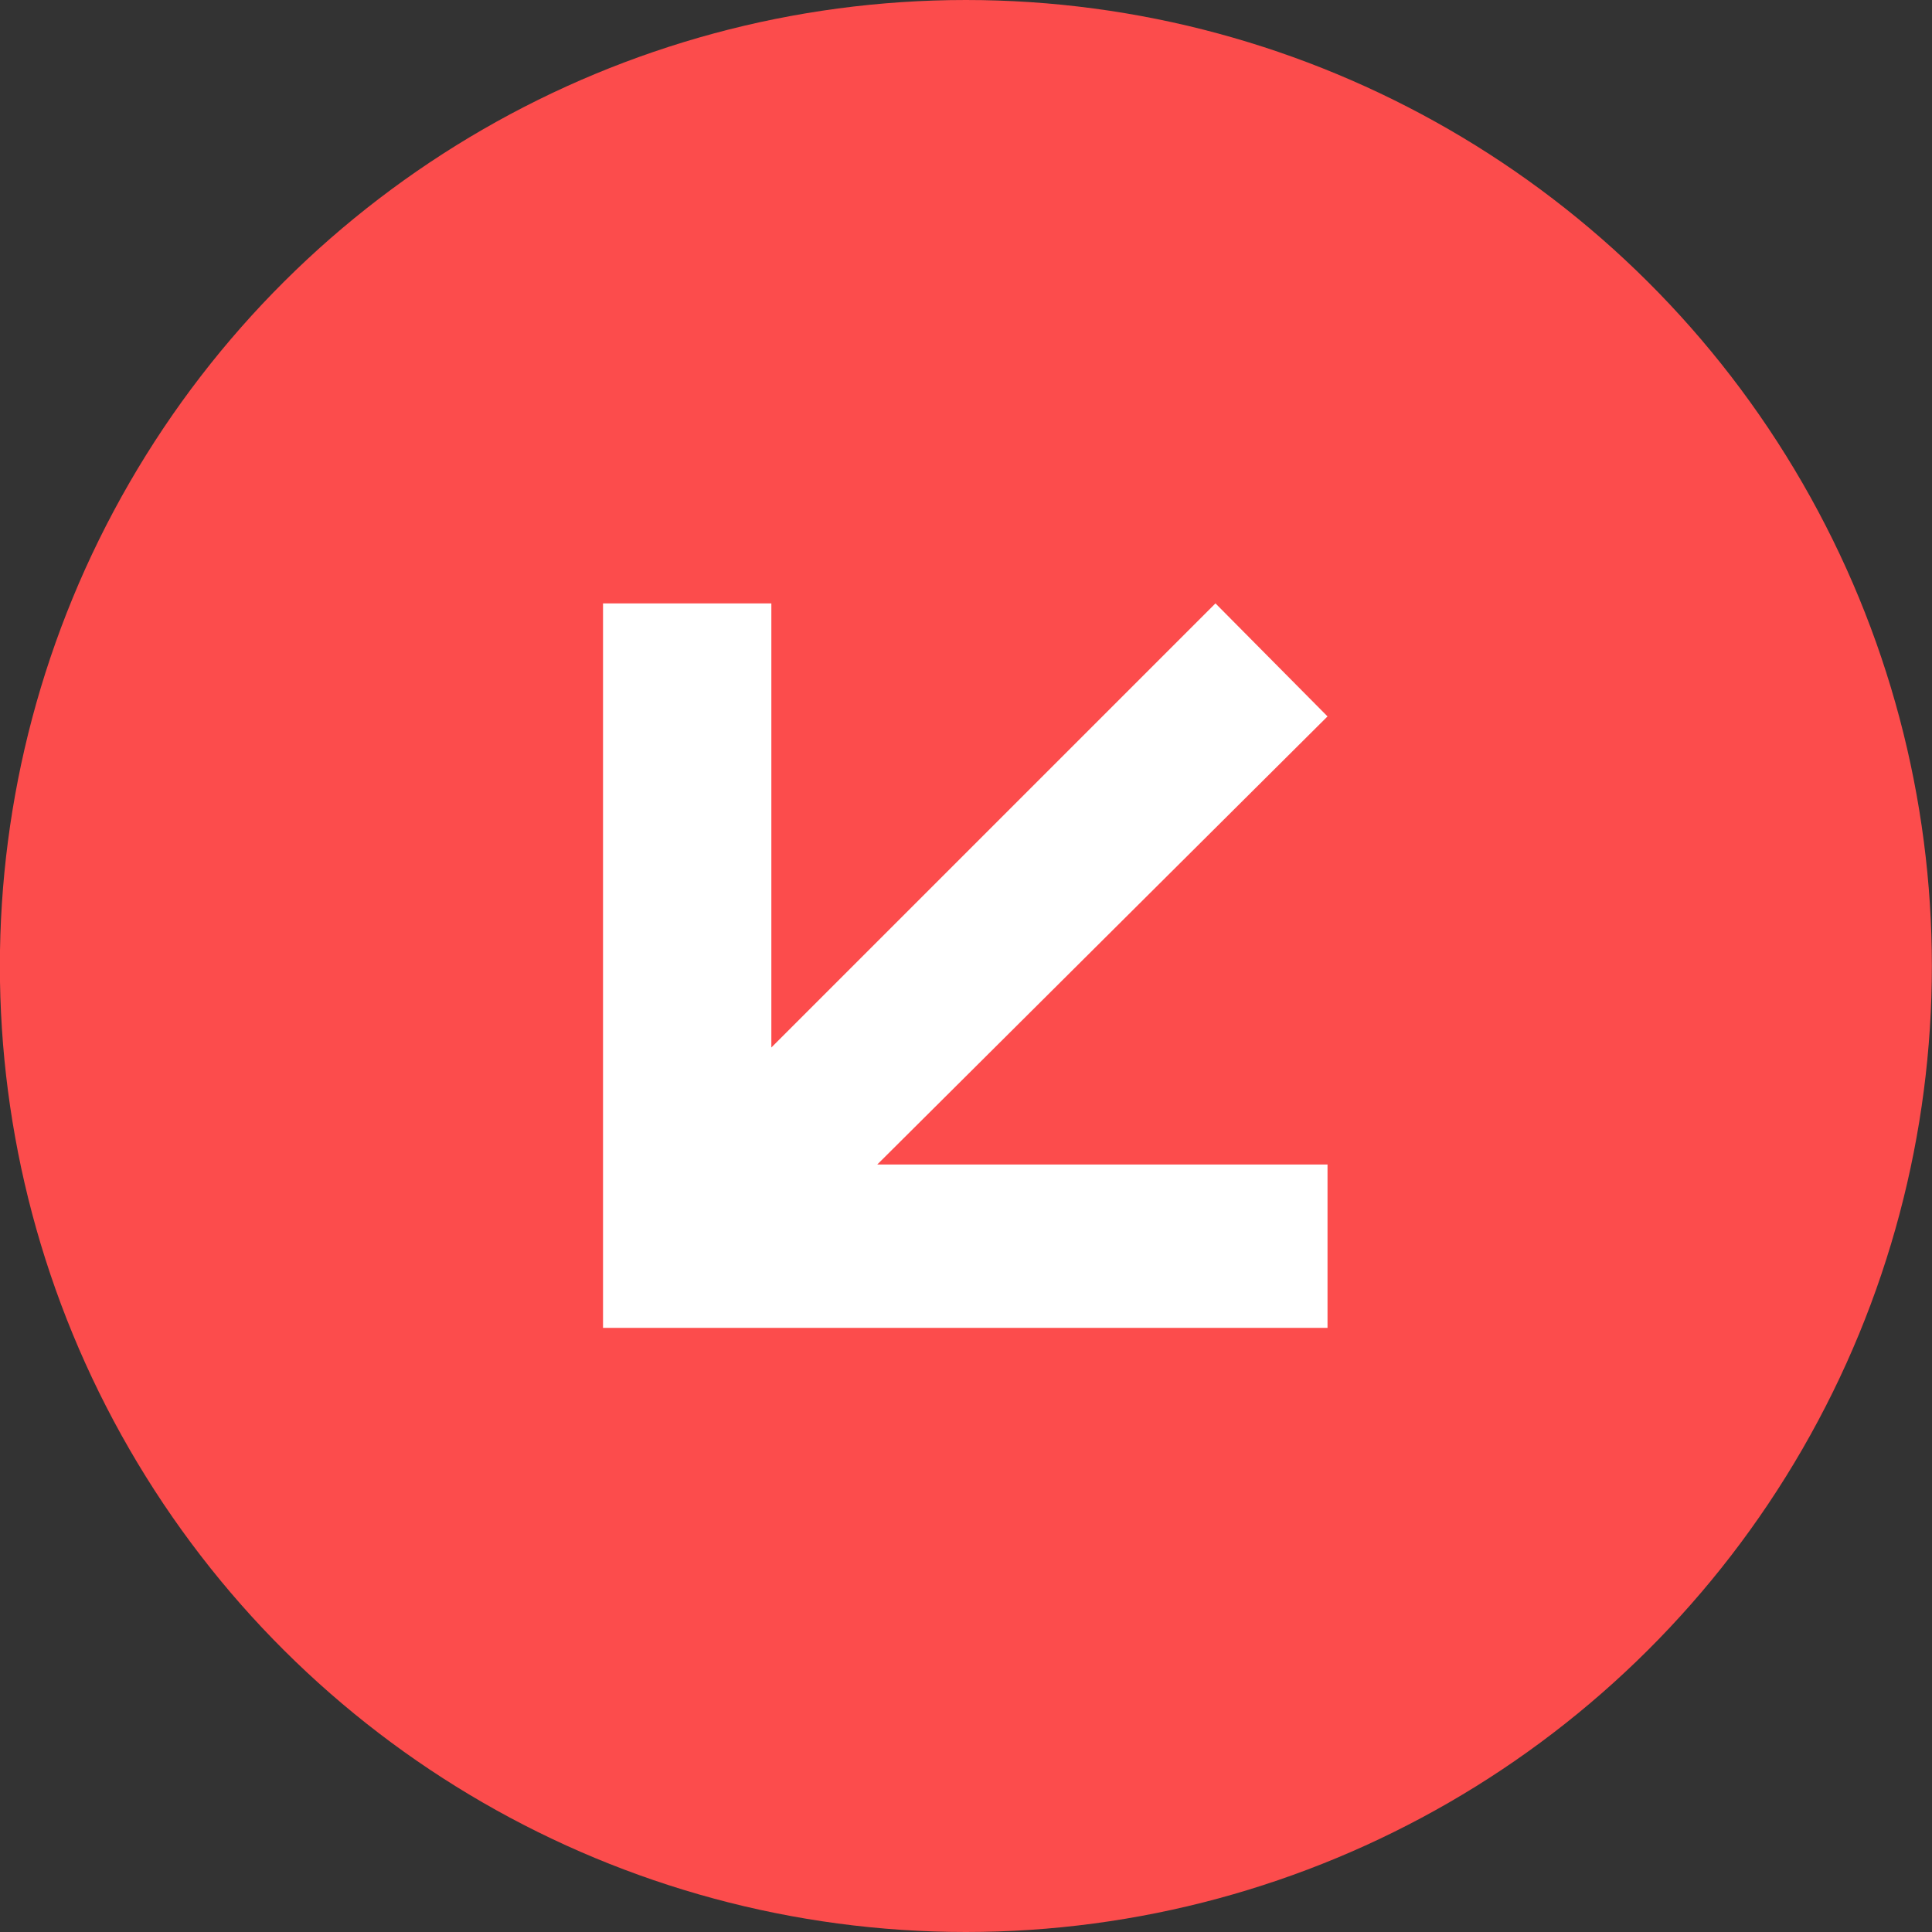 <svg xmlns="http://www.w3.org/2000/svg" width="16" height="16" viewBox="0 0 16 16">
    <rect x="0" y="0" width="16" height="16" fill="#333333" stroke="none"/>
    <g transform="translate(-17.156 -864.939)">
        <circle cx="8" cy="8" r="8" fill="#fc4c4c" transform="rotate(90 -415.892 449.047)"/>
        <path fill="#fff" d="M4.928-3.3l3.678-3.678V-3.3H10v-6H4v1.353h3.729L4-4.236z" transform="rotate(180 16.075 433.318)"/>
    </g>
</svg>